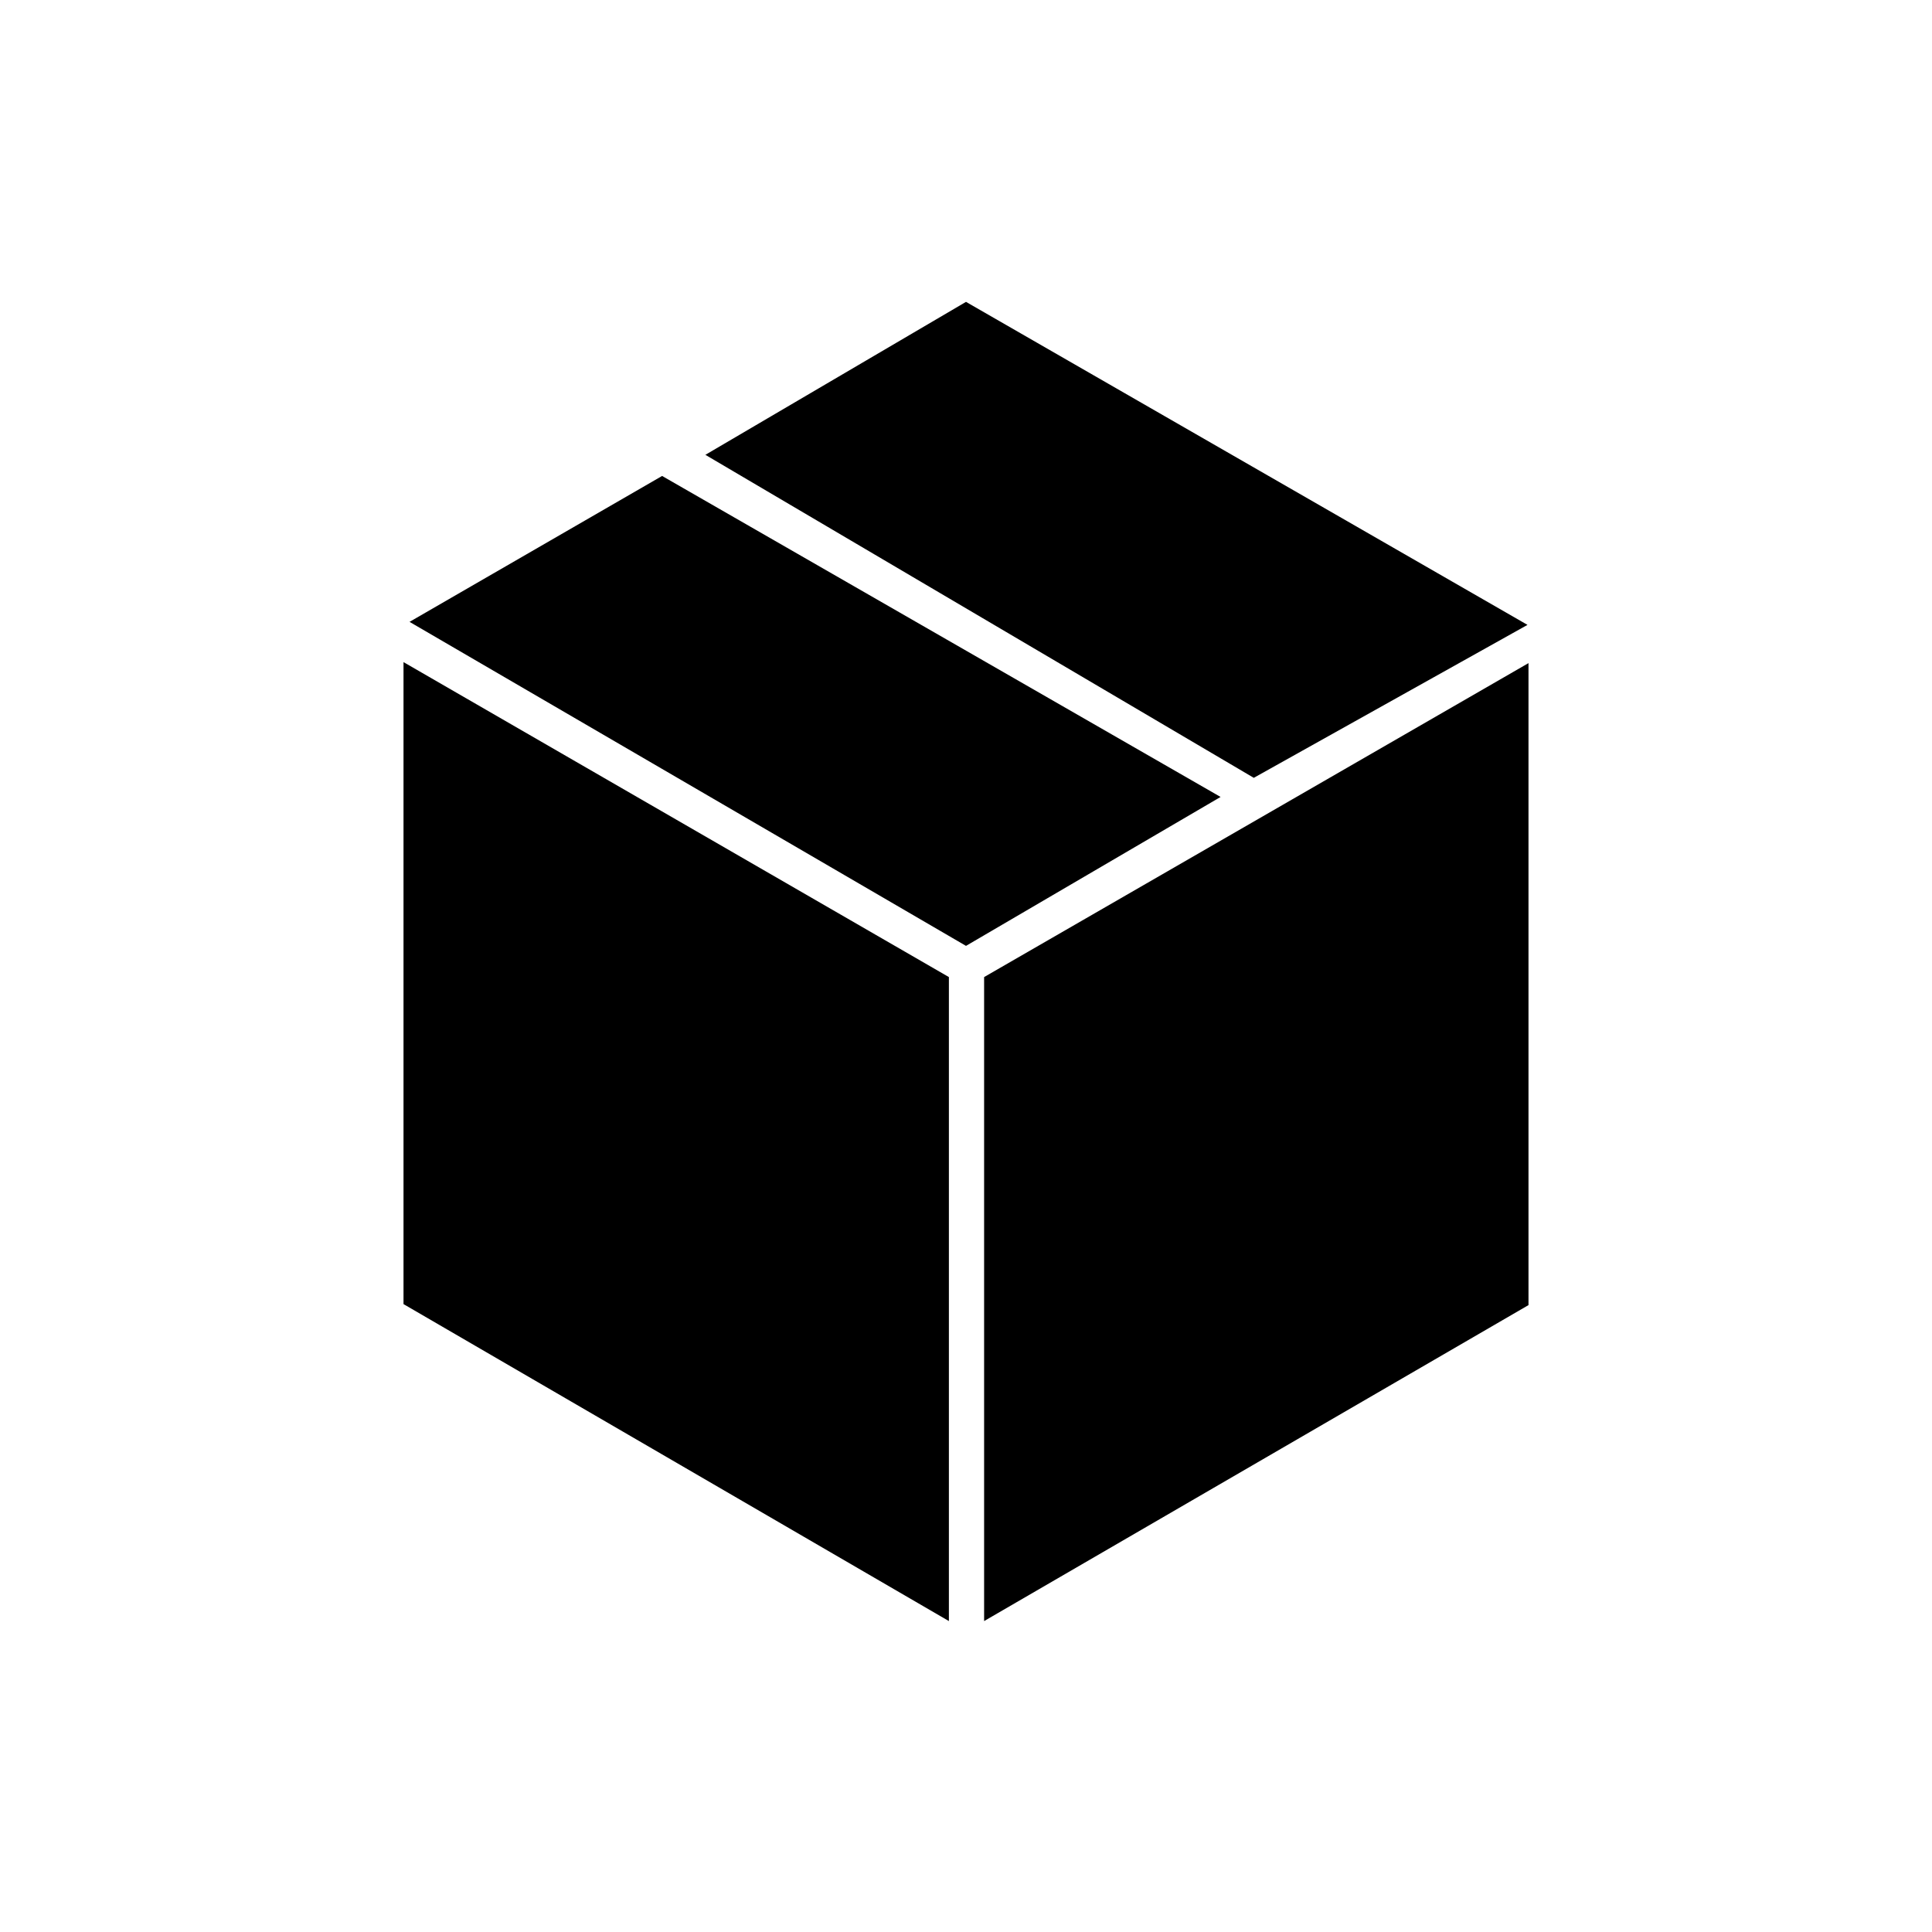 <svg xmlns="http://www.w3.org/2000/svg" height="20" viewBox="0 -960 960 960" width="20"><path d="M471.5-154.5v-320L200.5-631v319l271 157.5Zm17.5 0 270.5-157v-319L489-474.5v320Zm134-419 136-76L480-810l-129.5 76L623-573.5ZM480-490l126.5-74L329-723.5 203.5-651 480-490Z"/></svg>